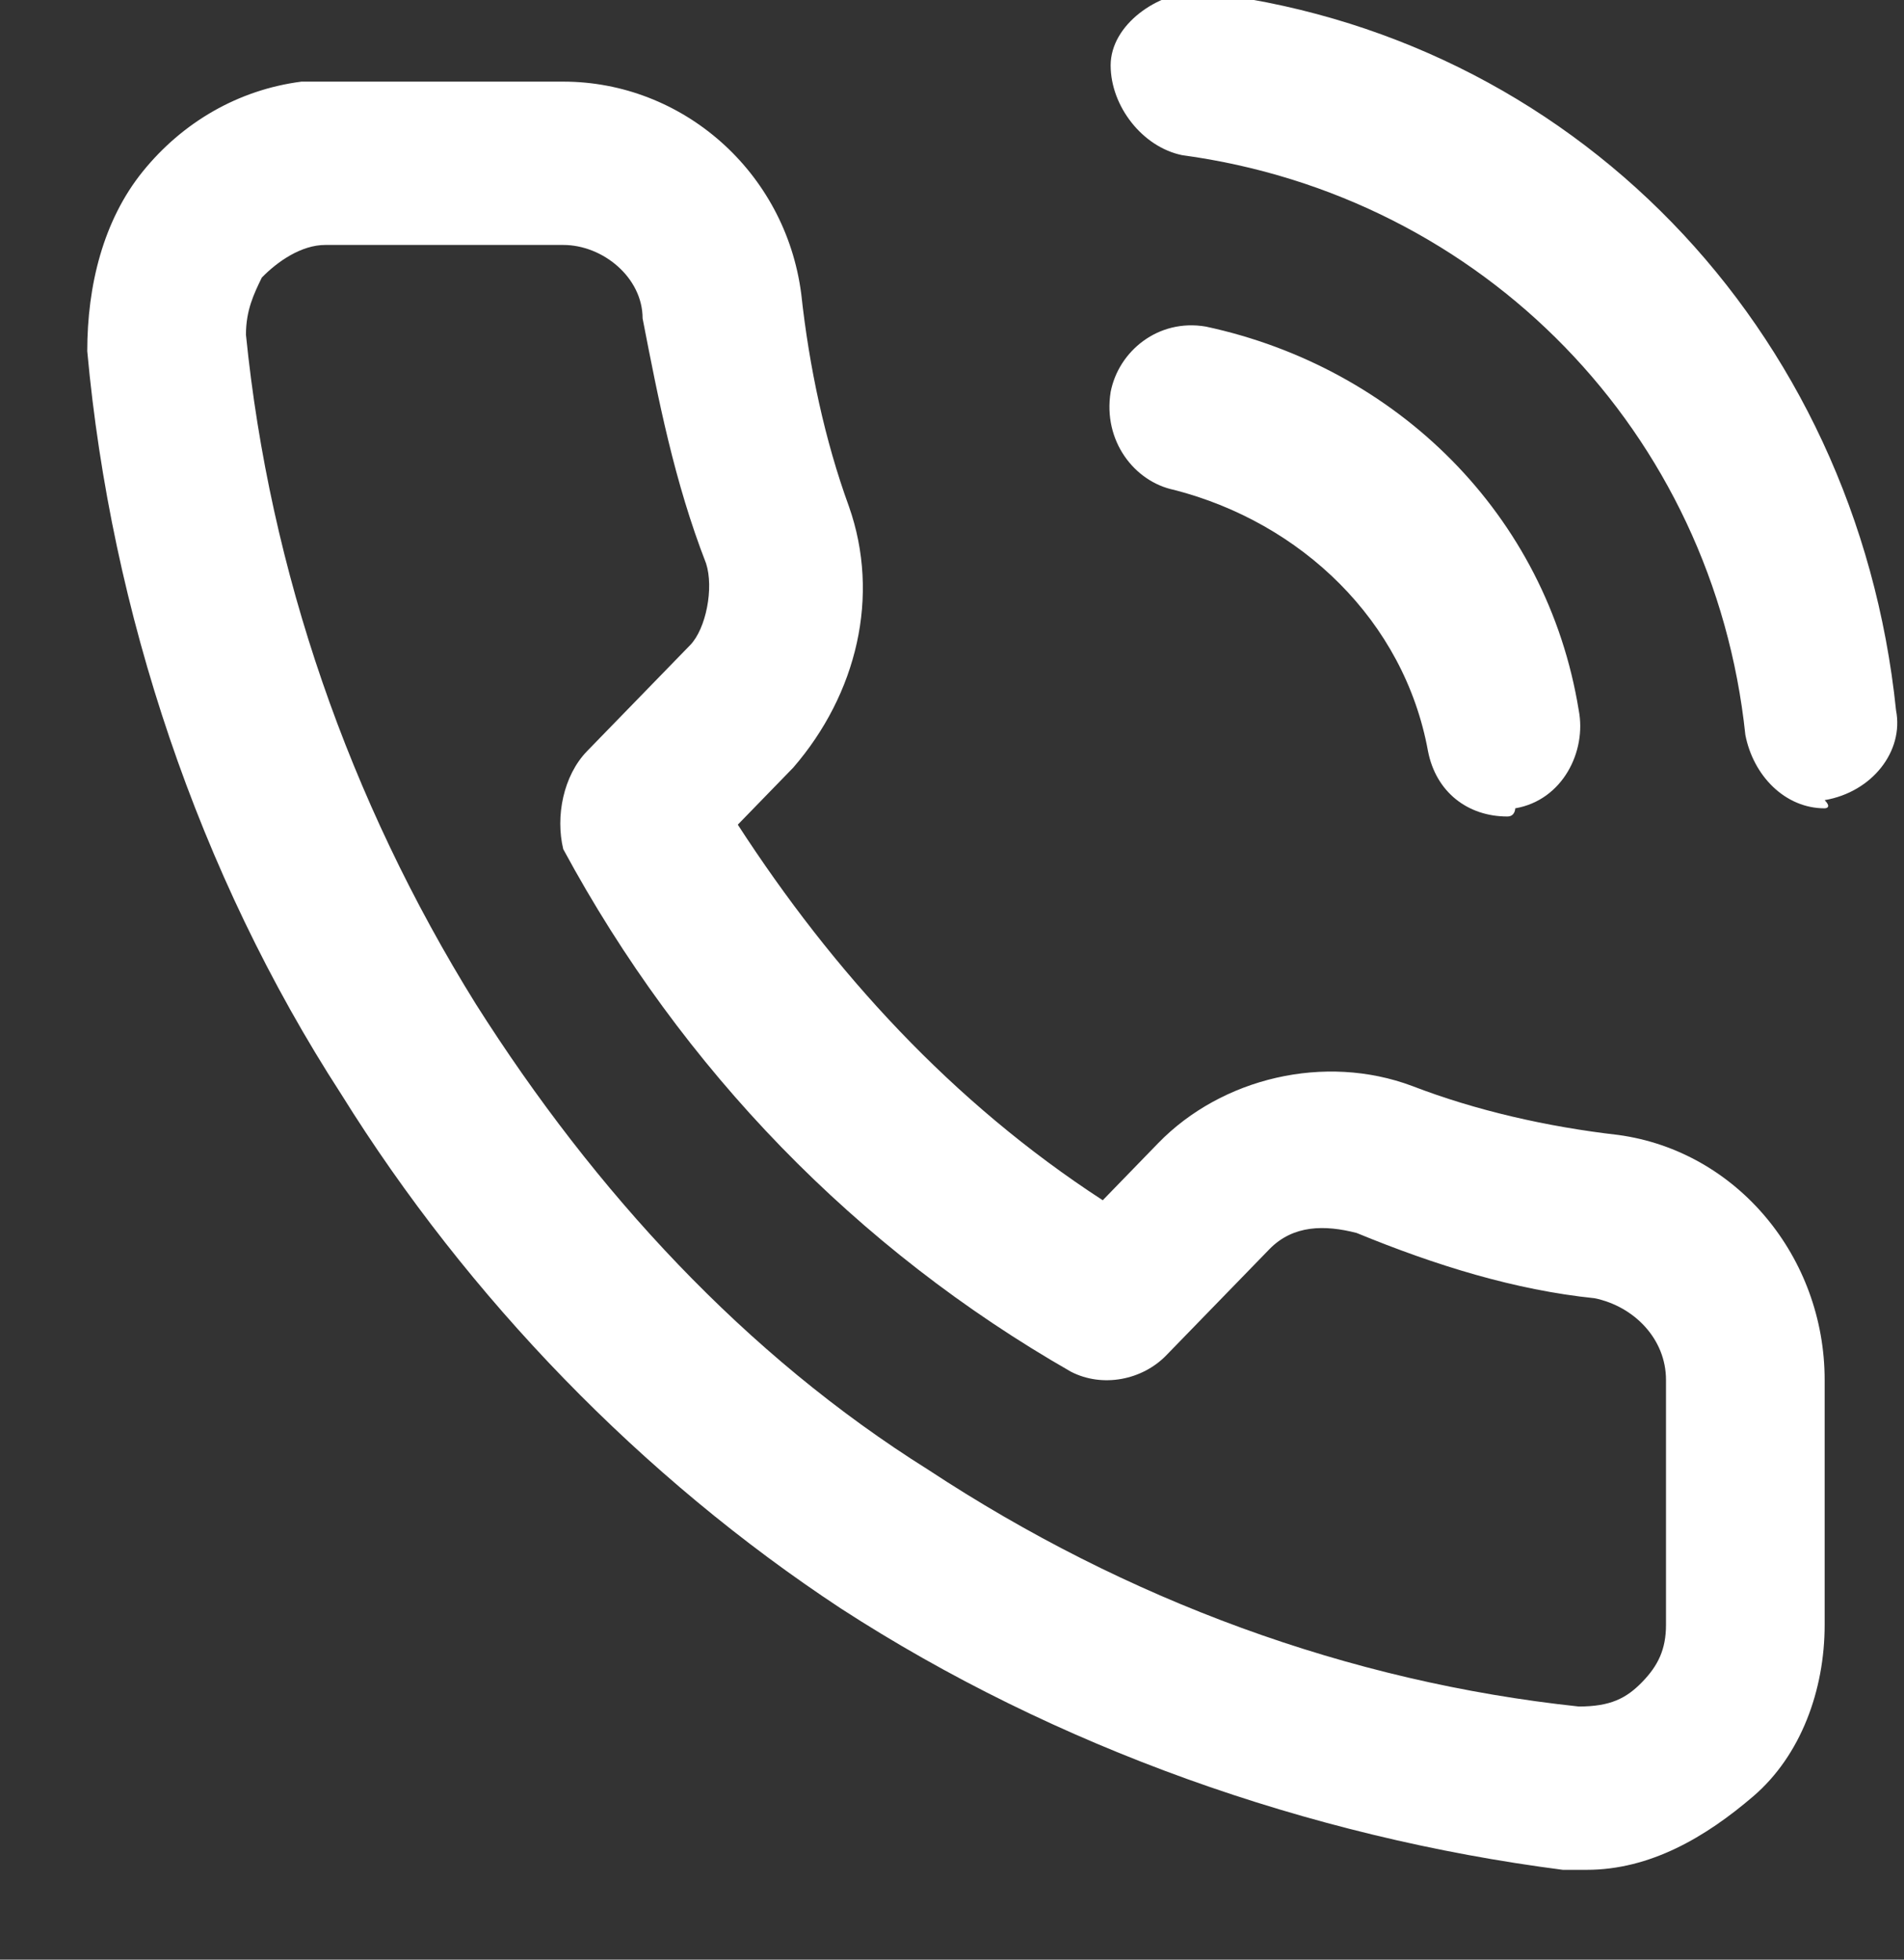 <svg width="34" height="35" viewBox="0 0 34 35" fill="none" xmlns="http://www.w3.org/2000/svg">
<rect x="0" y="0" width="34" height="35" fill="#333333" stroke="none"/>
<g clip-path="url(#clip0)">
<path d="M28.333 33.396C28.192 33.396 28.05 33.396 27.908 33.396C23.375 32.812 18.842 31.208 15.017 28.729C11.475 26.396 8.358 23.187 6.092 19.541C3.542 15.604 1.983 10.937 1.558 6.271C1.558 5.104 1.842 3.937 2.55 3.062C3.258 2.187 4.25 1.604 5.383 1.458C5.525 1.458 5.667 1.458 5.808 1.458H10.058C12.183 1.458 14.025 3.062 14.308 5.25C14.45 6.562 14.733 7.875 15.158 9.041C15.725 10.646 15.3 12.396 14.167 13.708L13.175 14.729C14.875 17.354 17 19.687 19.692 21.437L20.683 20.416C21.817 19.25 23.658 18.812 25.217 19.396C26.35 19.833 27.625 20.125 28.9 20.271C31.025 20.562 32.583 22.458 32.583 24.646V29.021C32.583 30.187 32.158 31.354 31.308 32.083C30.458 32.812 29.467 33.396 28.333 33.396ZM10.058 4.375H5.808C5.383 4.375 4.958 4.667 4.675 4.958C4.533 5.25 4.392 5.542 4.392 5.979C4.817 10.208 6.233 14.291 8.5 17.937C10.625 21.291 13.317 24.208 16.575 26.25C20.117 28.583 24.083 30.041 28.192 30.479C28.758 30.479 29.042 30.333 29.325 30.041C29.608 29.75 29.75 29.458 29.75 29.021V24.646C29.75 23.916 29.183 23.333 28.475 23.187C27.058 23.041 25.642 22.604 24.225 22.021C23.658 21.875 23.092 21.875 22.667 22.312L20.825 24.208C20.4 24.646 19.692 24.791 19.125 24.5C15.3 22.312 12.183 19.104 10.058 15.166C9.917 14.583 10.058 13.854 10.483 13.416L12.325 11.521C12.608 11.229 12.75 10.5 12.608 10.062C12.042 8.604 11.758 7.146 11.475 5.687C11.475 4.958 10.767 4.375 10.058 4.375ZM26.917 14.583C26.208 14.583 25.642 14.146 25.5 13.416C25.075 11.083 23.233 9.333 20.967 8.75C20.258 8.604 19.692 7.875 19.833 7C19.975 6.271 20.683 5.687 21.533 5.833C24.933 6.562 27.625 9.187 28.192 12.687C28.333 13.416 27.908 14.291 27.058 14.437C27.058 14.437 27.058 14.583 26.917 14.583ZM32.583 14.437C31.875 14.437 31.308 13.854 31.167 13.125C30.6 7.729 26.492 3.5 21.108 2.771C20.4 2.625 19.833 1.896 19.833 1.167C19.833 0.437 20.683 -0.146 21.392 -0.146C28.05 0.583 33.15 5.833 33.858 12.687C34 13.416 33.433 14.146 32.583 14.291C32.725 14.437 32.583 14.437 32.583 14.437Z" fill="white"/>
</g>
<defs>
<clipPath id="clip0">
<rect width="34" height="35" fill="white"/>
</clipPath>
</defs>
</svg>

